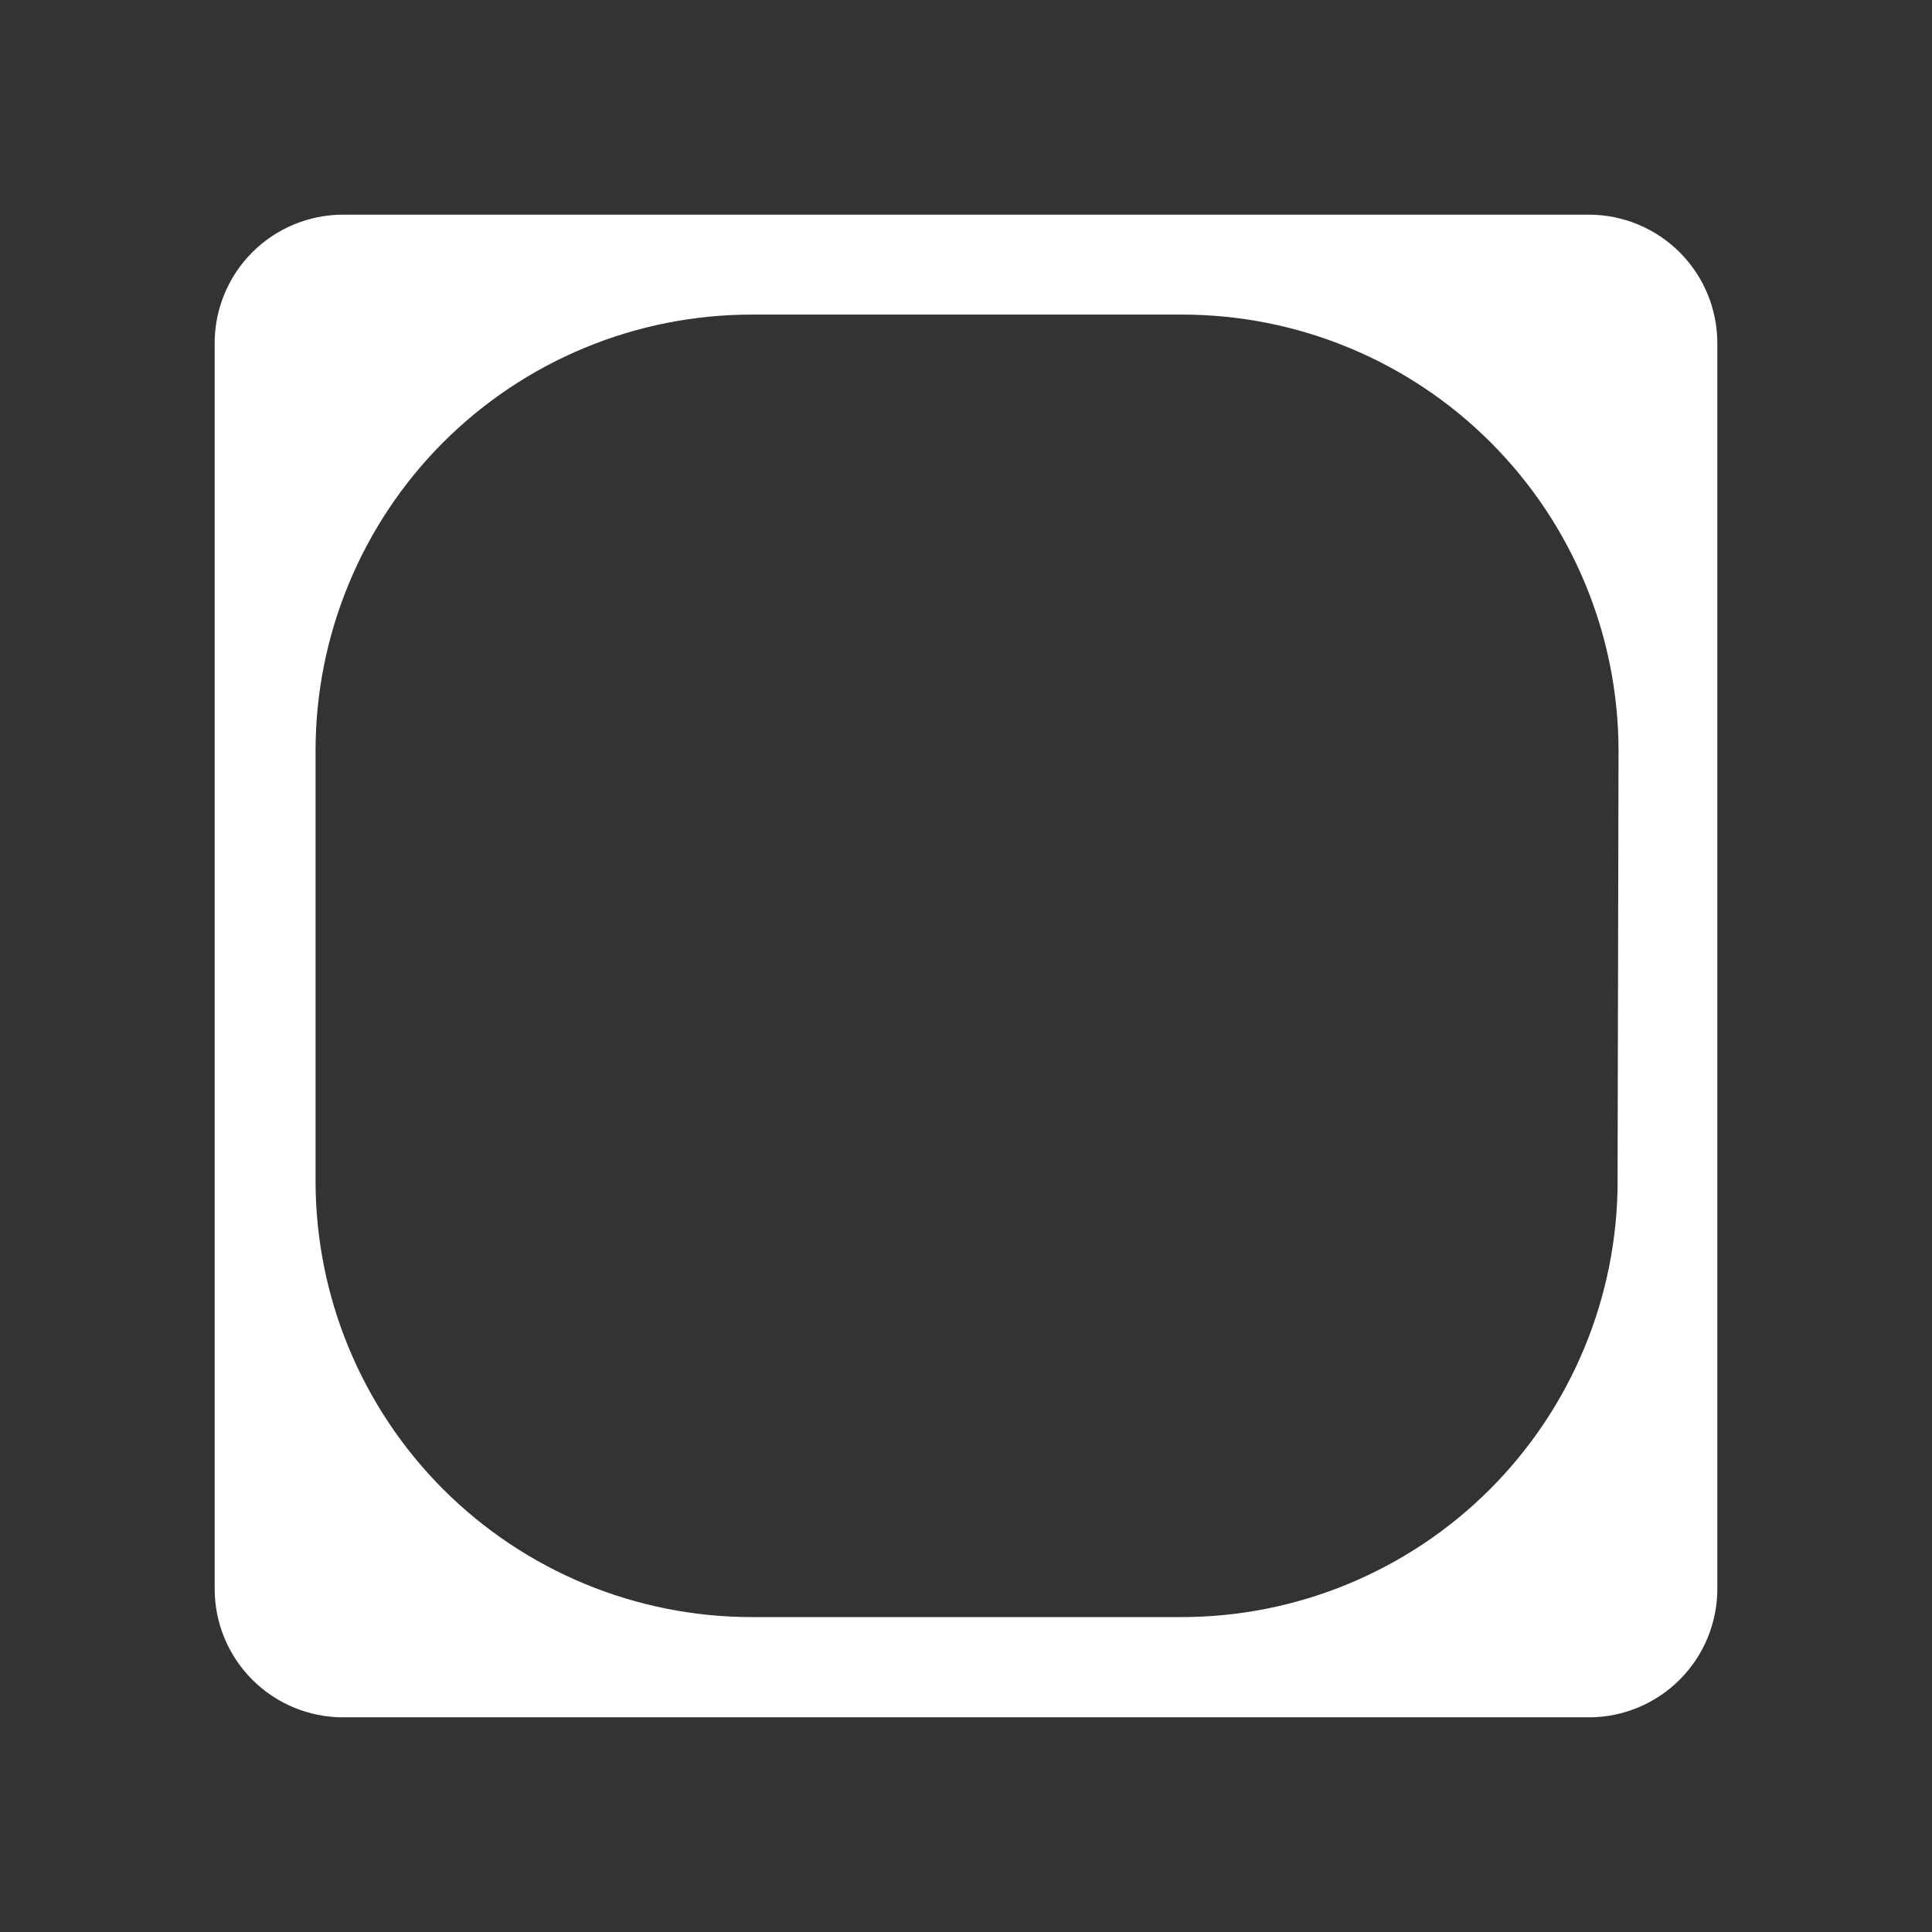 <svg width="36" height="36" viewBox="0 0 36 36" fill="none" xmlns="http://www.w3.org/2000/svg">
<rect x="0" y="0" width="36" height="36" fill="#333333" stroke="none"/>
<g clip-path="url(#clip0_5668_1099)">
<path fill-rule="evenodd" clip-rule="evenodd" d="M29.61 4H6.394C5.759 4 5.15 4.252 4.701 4.701C4.252 5.15 4 5.759 4 6.394V29.606C4 30.241 4.252 30.85 4.701 31.299C5.15 31.748 5.759 32 6.394 32H29.61C30.244 31.999 30.852 31.746 31.3 31.297C31.748 30.848 32 30.24 32 29.606V6.394C32 5.76 31.748 5.152 31.3 4.703C30.852 4.254 30.244 4.001 29.61 4ZM30.142 22.008C30.141 24.164 29.283 26.23 27.759 27.754C26.234 29.277 24.166 30.133 22.011 30.132H14.007C11.852 30.132 9.785 29.276 8.261 27.753C6.737 26.229 5.881 24.163 5.88 22.008V13.988C5.88 12.92 6.09 11.864 6.499 10.878C6.907 9.892 7.506 8.996 8.26 8.241C9.015 7.487 9.911 6.888 10.897 6.48C11.883 6.072 12.94 5.862 14.007 5.862H22.028C24.184 5.862 26.251 6.718 27.775 8.242C29.3 9.766 30.157 11.832 30.159 13.988L30.141 22.008L30.142 22.008Z" fill="white"/>
</g>
<defs>
<clipPath id="clip0_5668_1099">
<rect width="28" height="28" fill="white" transform="translate(4 4)"/>
</clipPath>
</defs>
</svg>
